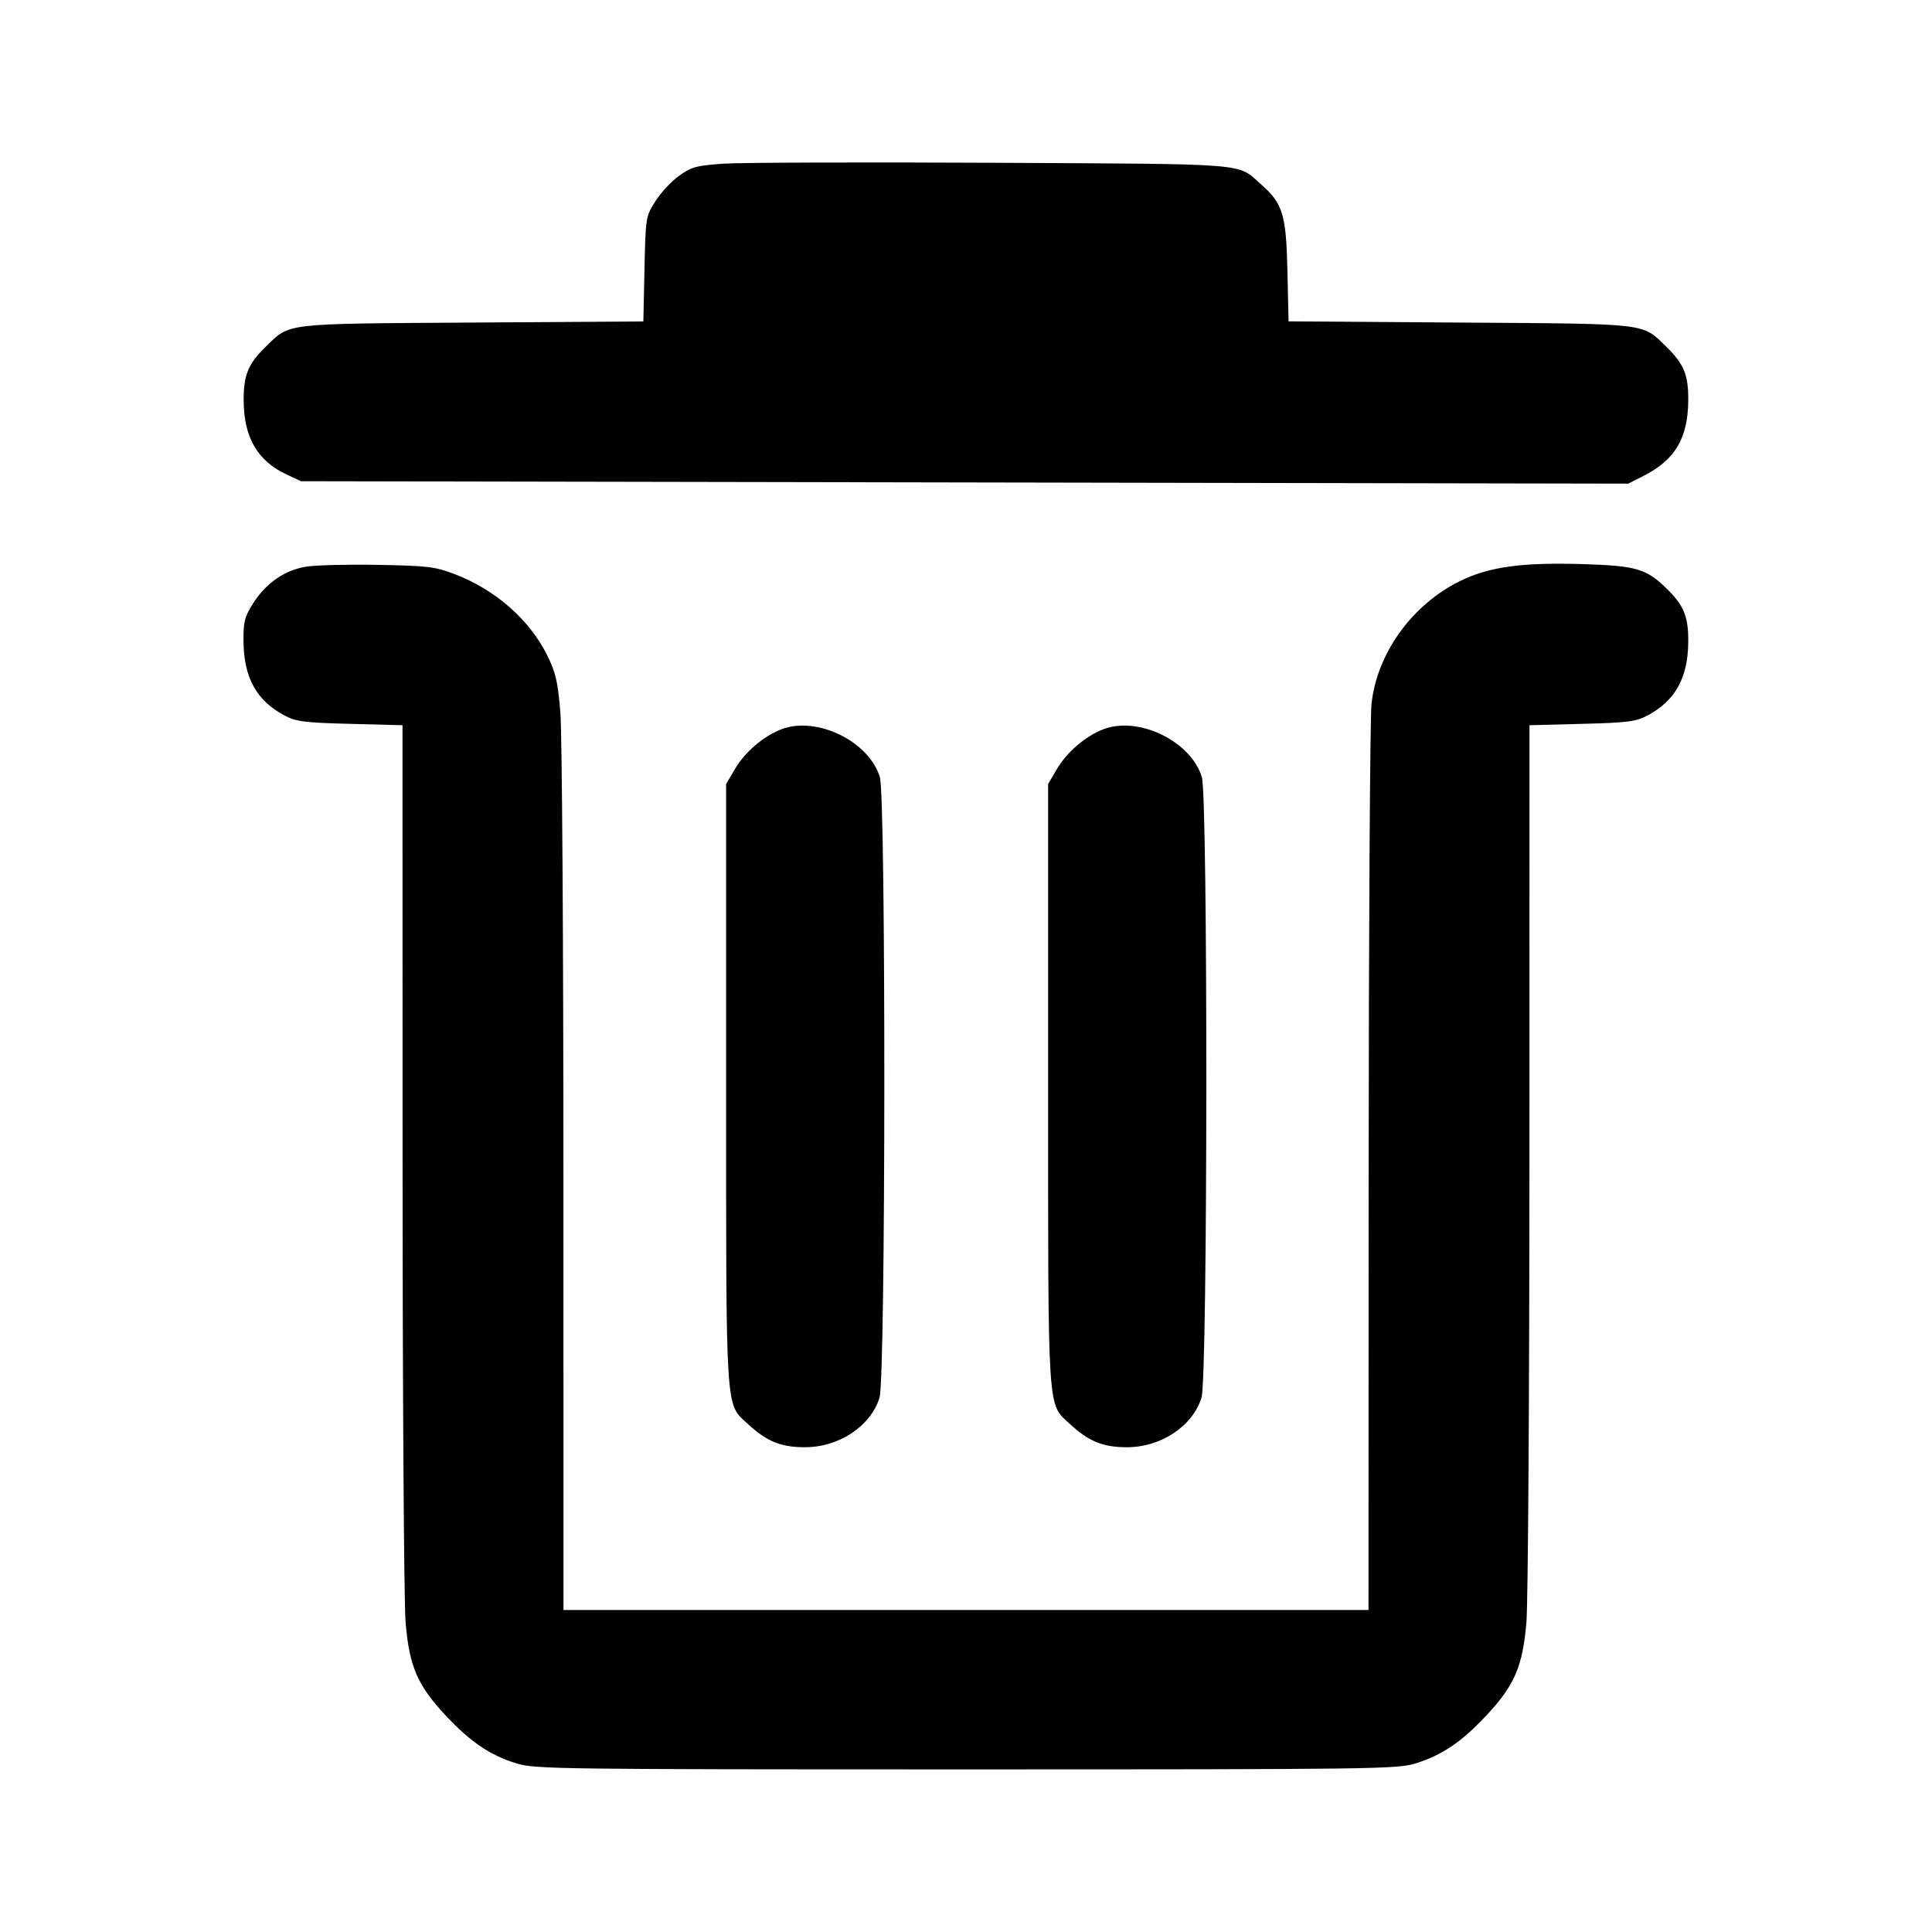 <svg id="icon" height="24" viewBox="0 0 24 24" width="24" xmlns="http://www.w3.org/2000/svg"><path d="M8.994 2.033 C 8.647 2.057,8.590 2.073,8.434 2.185 C 8.338 2.254,8.206 2.396,8.140 2.502 C 8.021 2.691,8.020 2.702,8.006 3.343 L 7.992 3.993 5.866 4.007 C 3.498 4.022,3.607 4.010,3.303 4.305 C 3.082 4.520,3.024 4.661,3.027 4.980 C 3.030 5.435,3.200 5.727,3.560 5.894 L 3.740 5.978 11.983 5.993 L 20.227 6.008 20.423 5.908 C 20.808 5.712,20.967 5.443,20.972 4.981 C 20.976 4.660,20.919 4.520,20.697 4.305 C 20.394 4.010,20.501 4.023,18.133 4.007 L 16.007 3.992 15.993 3.366 C 15.977 2.662,15.936 2.527,15.662 2.287 C 15.360 2.022,15.569 2.039,12.330 2.022 C 10.707 2.014,9.206 2.019,8.994 2.033 M3.805 7.039 C 3.537 7.081,3.301 7.245,3.141 7.500 C 3.037 7.667,3.022 7.726,3.025 7.975 C 3.031 8.424,3.190 8.708,3.540 8.891 C 3.678 8.964,3.788 8.978,4.350 8.992 L 5.000 9.009 5.001 14.355 C 5.001 17.295,5.018 19.901,5.038 20.148 C 5.084 20.705,5.186 20.938,5.547 21.322 C 5.853 21.646,6.094 21.807,6.420 21.907 C 6.648 21.976,6.938 21.980,12.000 21.980 C 17.062 21.980,17.352 21.976,17.580 21.907 C 17.906 21.807,18.147 21.646,18.453 21.322 C 18.814 20.938,18.916 20.705,18.962 20.148 C 18.982 19.901,18.999 17.295,18.999 14.355 L 19.000 9.009 19.650 8.992 C 20.212 8.978,20.322 8.964,20.460 8.891 C 20.808 8.708,20.967 8.426,20.972 7.981 C 20.976 7.660,20.919 7.520,20.697 7.305 C 20.450 7.066,20.326 7.029,19.679 7.008 C 18.911 6.984,18.502 7.039,18.137 7.218 C 17.539 7.512,17.103 8.118,17.037 8.748 C 17.019 8.920,17.003 11.522,17.002 14.530 L 17.000 20.000 12.000 20.000 L 7.000 20.000 6.999 14.650 C 6.999 11.696,6.982 9.098,6.961 8.849 C 6.930 8.471,6.904 8.357,6.800 8.145 C 6.580 7.700,6.157 7.327,5.650 7.133 C 5.405 7.039,5.318 7.029,4.700 7.017 C 4.326 7.010,3.923 7.020,3.805 7.039 M9.707 9.059 C 9.484 9.145,9.254 9.341,9.129 9.554 L 9.020 9.740 9.020 13.460 C 9.020 17.603,9.009 17.430,9.288 17.687 C 9.525 17.907,9.700 17.978,10.000 17.978 C 10.424 17.978,10.819 17.714,10.926 17.360 C 11.003 17.105,11.006 9.906,10.930 9.654 C 10.794 9.207,10.145 8.892,9.707 9.059 M13.707 9.059 C 13.484 9.145,13.254 9.341,13.129 9.554 L 13.020 9.740 13.020 13.460 C 13.020 17.603,13.009 17.430,13.288 17.687 C 13.525 17.907,13.700 17.978,14.000 17.978 C 14.424 17.978,14.819 17.714,14.926 17.360 C 15.003 17.105,15.006 9.906,14.930 9.654 C 14.794 9.207,14.145 8.892,13.707 9.059 " fill="currentColor" stroke="none" fill-rule="evenodd"></path></svg>